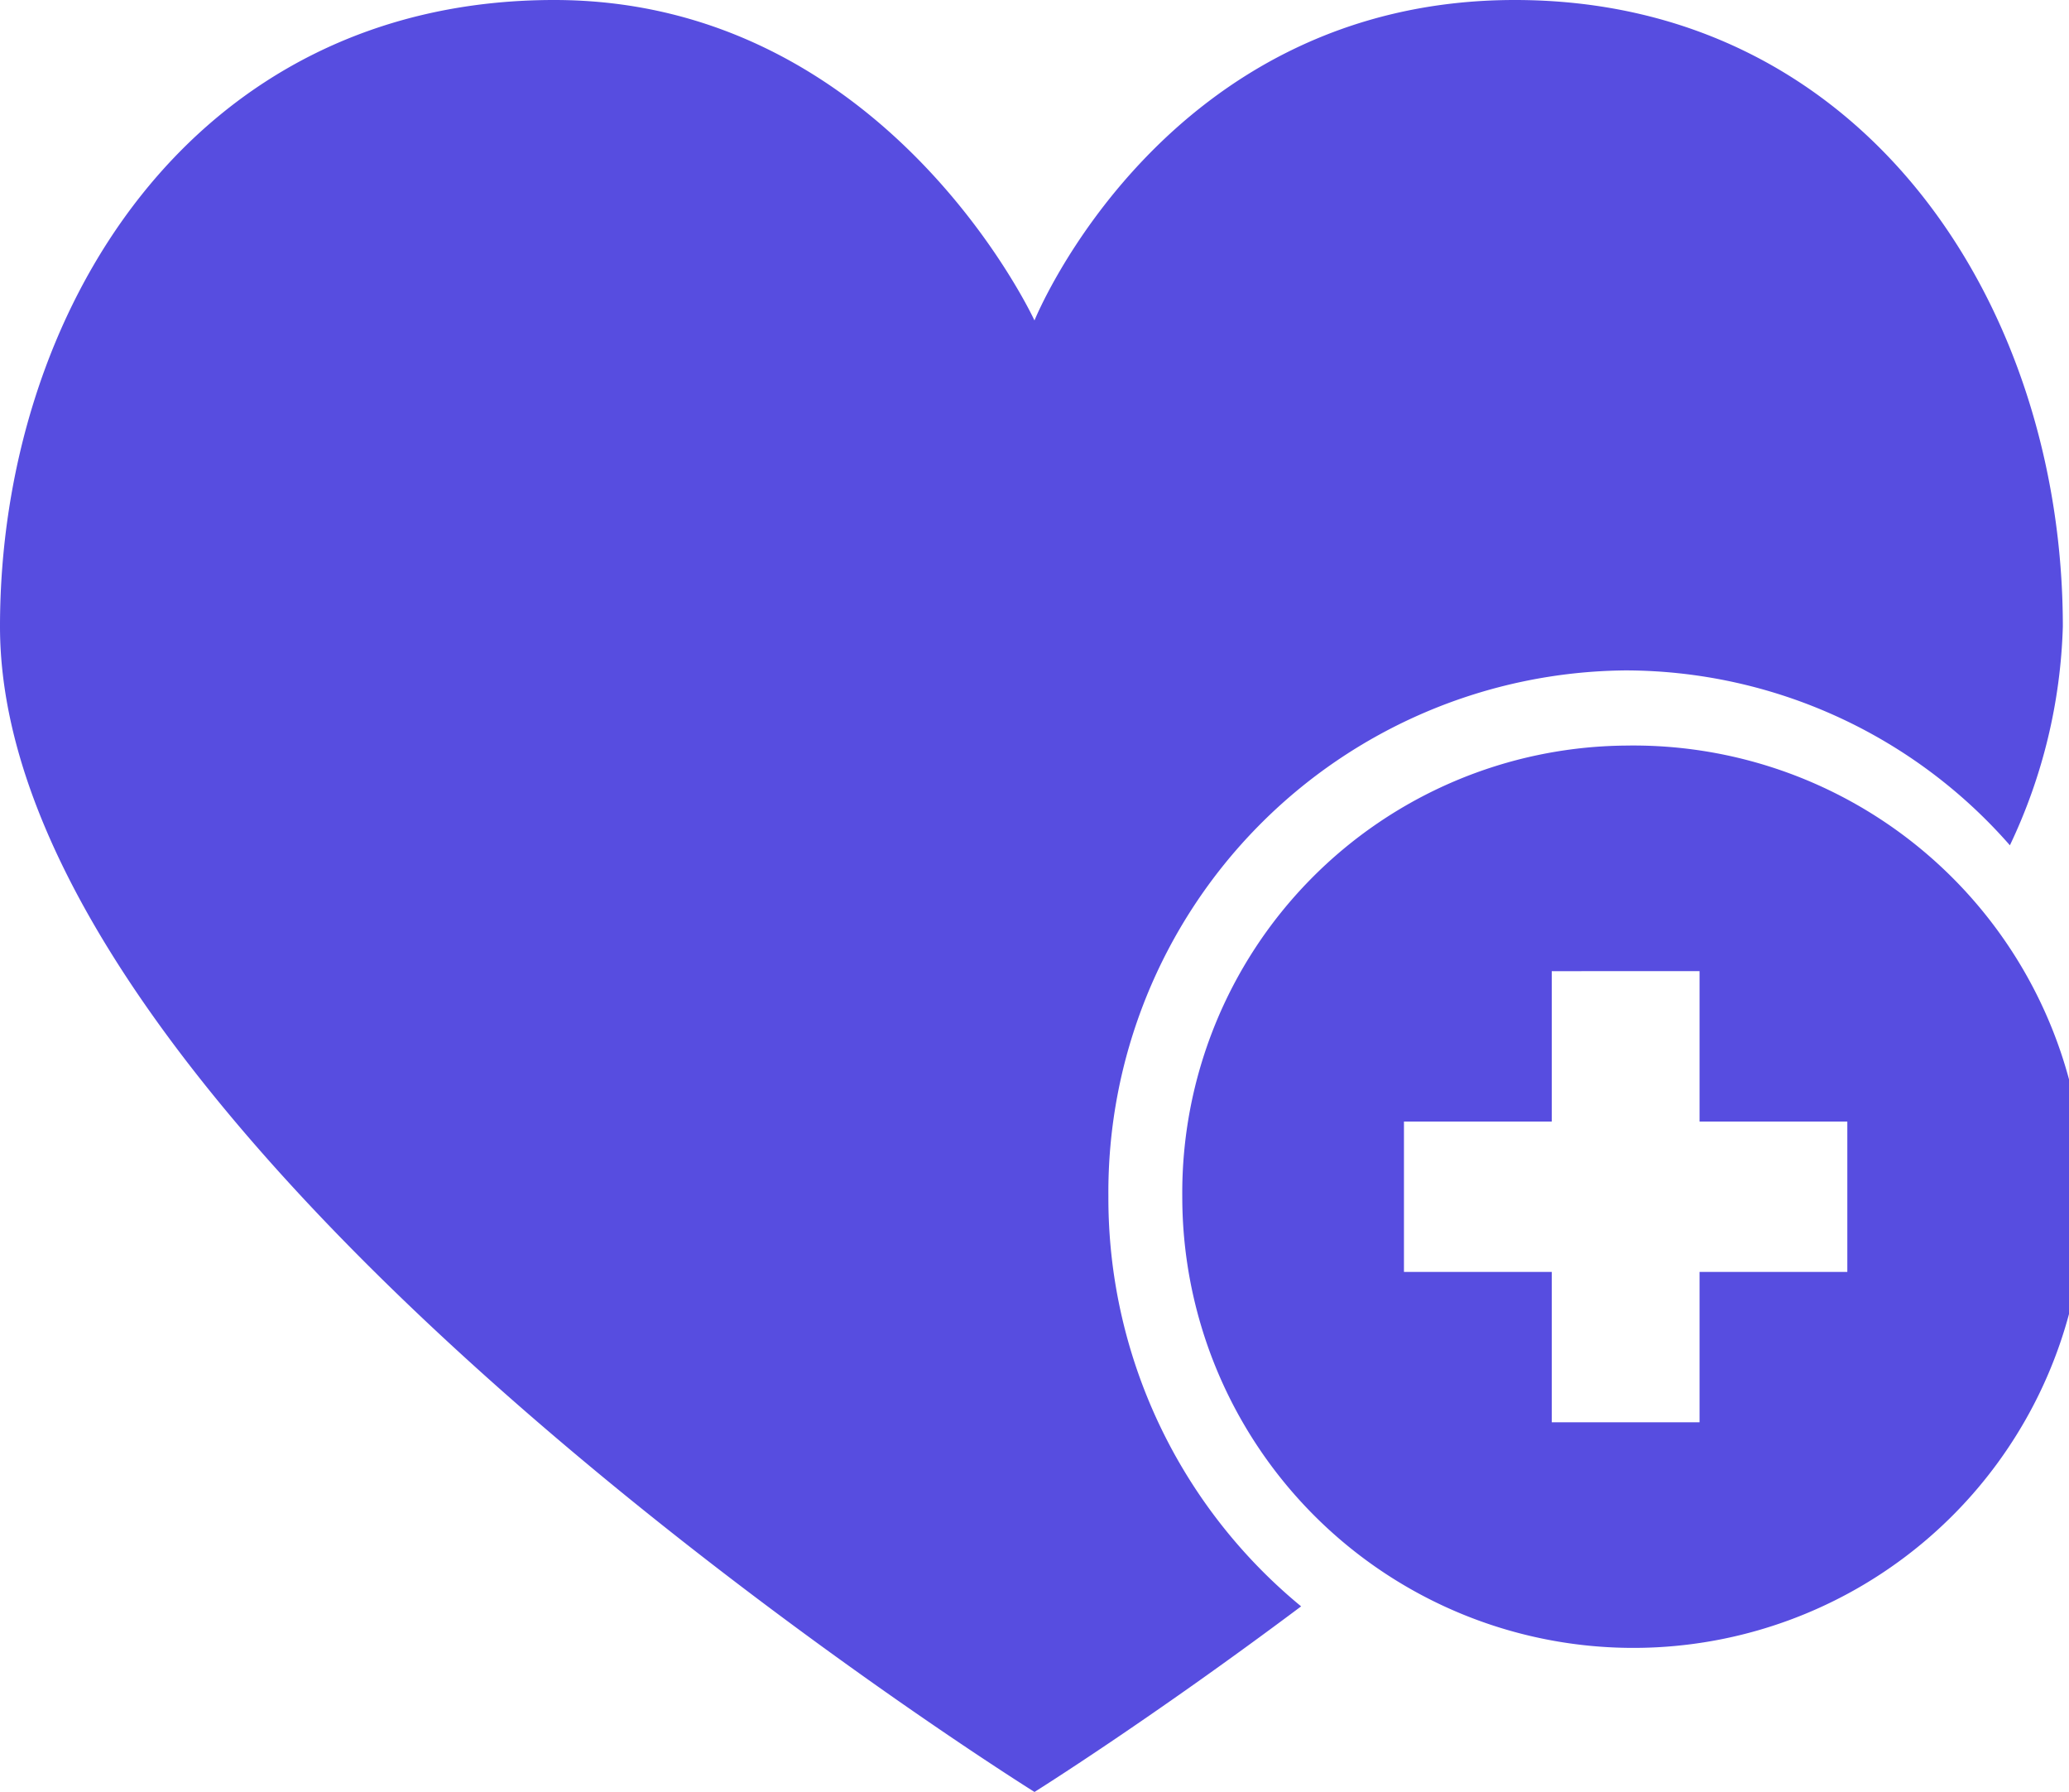 <svg xmlns="http://www.w3.org/2000/svg" width="97" height="84" viewBox="0 0 97 84">
<defs>
    <style>
      .cls-1 {
        fill: #574de0;
        fill-rule: evenodd;
      }
    </style>
  </defs>
  <path id="icon-like-plus" class="cls-1" d="M522.214,806.426a24.463,24.463,0,0,0-24.25,24.671A24.775,24.775,0,0,0,507,850.3c-7.125,5.337-12.5,8.7-12.5,8.7S446,828.748,446,804.37C446,789.684,454.948,775,471.981,775c15.59,0,22.518,15.021,22.518,15.021S500.562,775,517.017,775s25.694,14.391,25.694,29.371a25.518,25.518,0,0,1-2.482,10.253A23.982,23.982,0,0,0,522.214,806.426Zm0,3.524A21.15,21.15,0,1,1,501.428,831.1,20.969,20.969,0,0,1,522.214,809.95Zm-10.393,24.672h6.929v7.049h6.929v-7.049h6.928v-7.049h-6.928v-7.049H518.75v7.049h-6.929v7.049Z" transform="translate(-446 -775)"/>
</svg>
